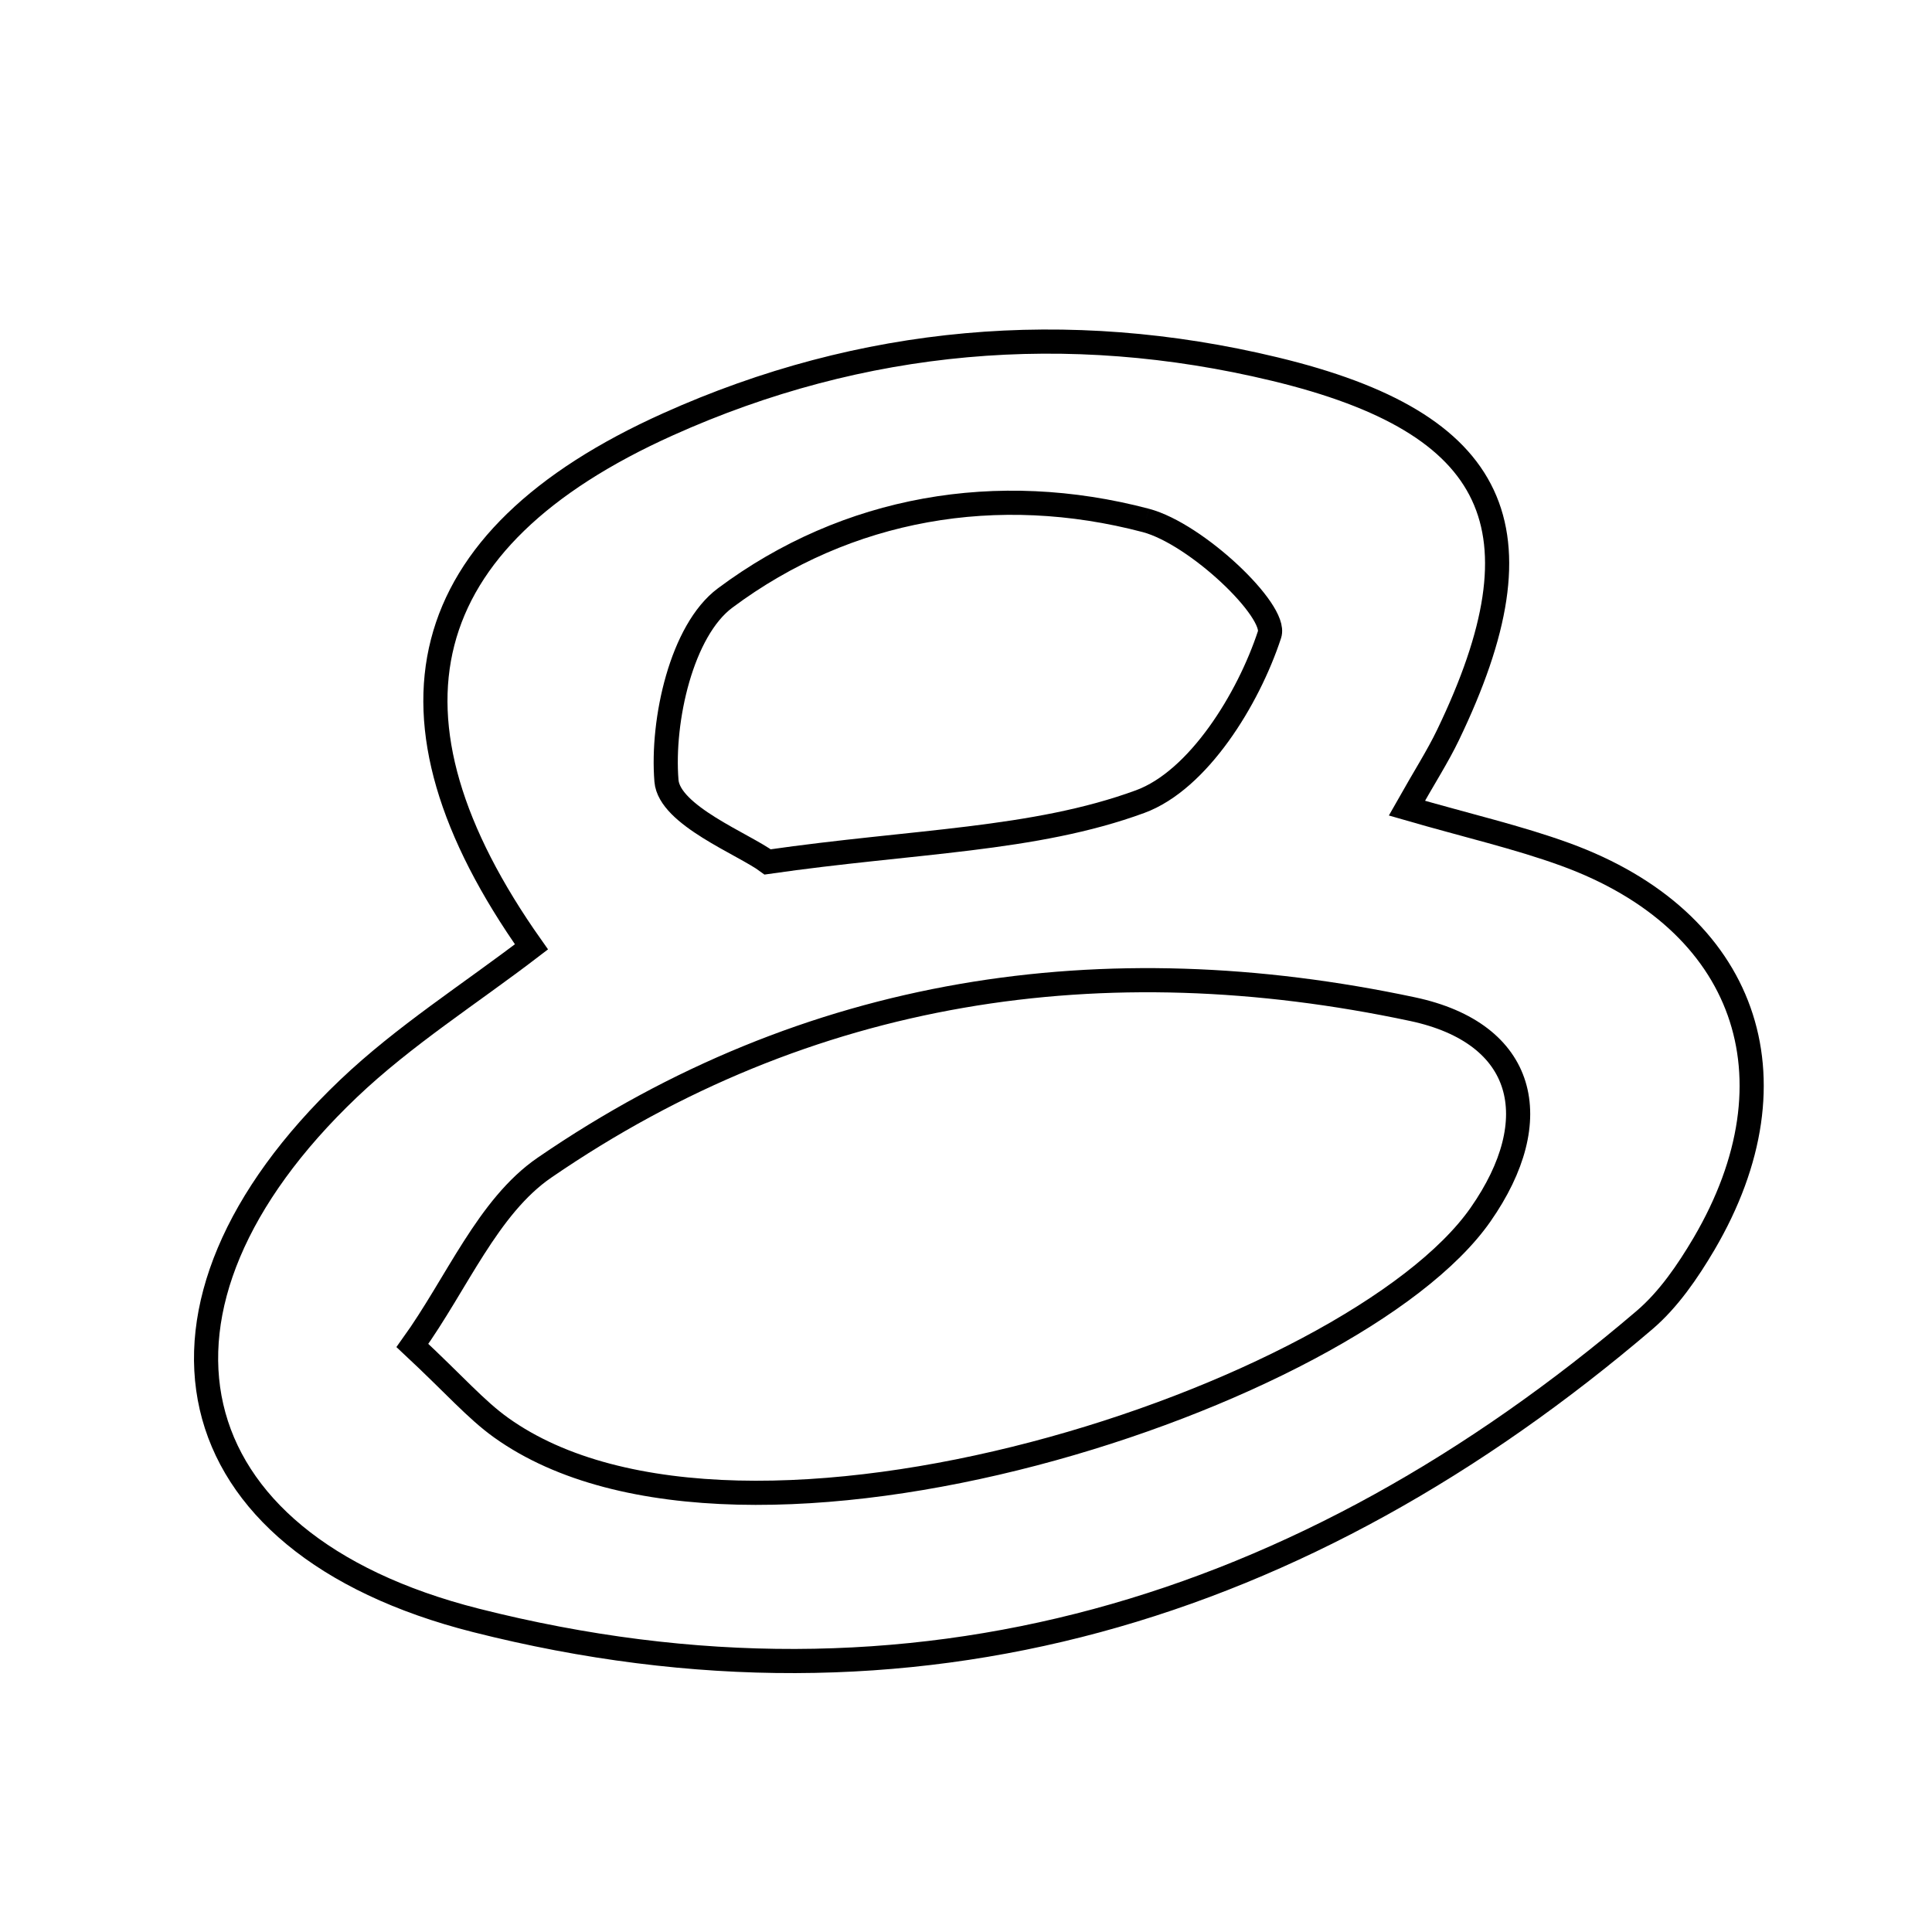 <svg xmlns="http://www.w3.org/2000/svg" viewBox="0.0 0.0 24.0 24.0" height="200px" width="200px"><path fill="none" stroke="black" stroke-width=".3" stroke-opacity="1.0"  filling="0" d="M15.832 4.584 C18.628 5.256 19.22 6.572 17.987 9.132 C17.86 9.396 17.7 9.644 17.477 10.039 C18.241 10.26 18.856 10.4 19.444 10.614 C21.69 11.431 22.383 13.383 21.167 15.453 C20.965 15.795 20.728 16.142 20.43 16.397 C16.202 20.006 11.348 21.505 5.912 20.129 C2.103 19.164 1.49 16.227 4.33 13.522 C5.02 12.865 5.841 12.345 6.602 11.762 C4.579 8.899 5.118 6.7 8.298 5.271 C10.708 4.187 13.26 3.965 15.832 4.584"></path>
<path fill="none" stroke="black" stroke-width=".3" stroke-opacity="1.0"  filling="0" d="M14.234 6.465 C14.864 6.632 15.867 7.59 15.771 7.881 C15.507 8.686 14.885 9.693 14.163 9.958 C12.846 10.441 11.354 10.445 9.536 10.707 C9.24 10.486 8.313 10.129 8.279 9.699 C8.218 8.946 8.468 7.831 9.007 7.429 C10.524 6.297 12.393 5.98 14.234 6.465"></path>
<path fill="none" stroke="black" stroke-width=".3" stroke-opacity="1.0"  filling="0" d="M17.547 12.536 C18.953 12.835 19.219 13.904 18.392 15.088 C16.82 17.341 9.216 19.877 6.224 17.734 C5.909 17.508 5.65 17.206 5.123 16.714 C5.677 15.943 6.059 14.988 6.765 14.504 C10.038 12.258 13.708 11.72 17.547 12.536"></path></svg>